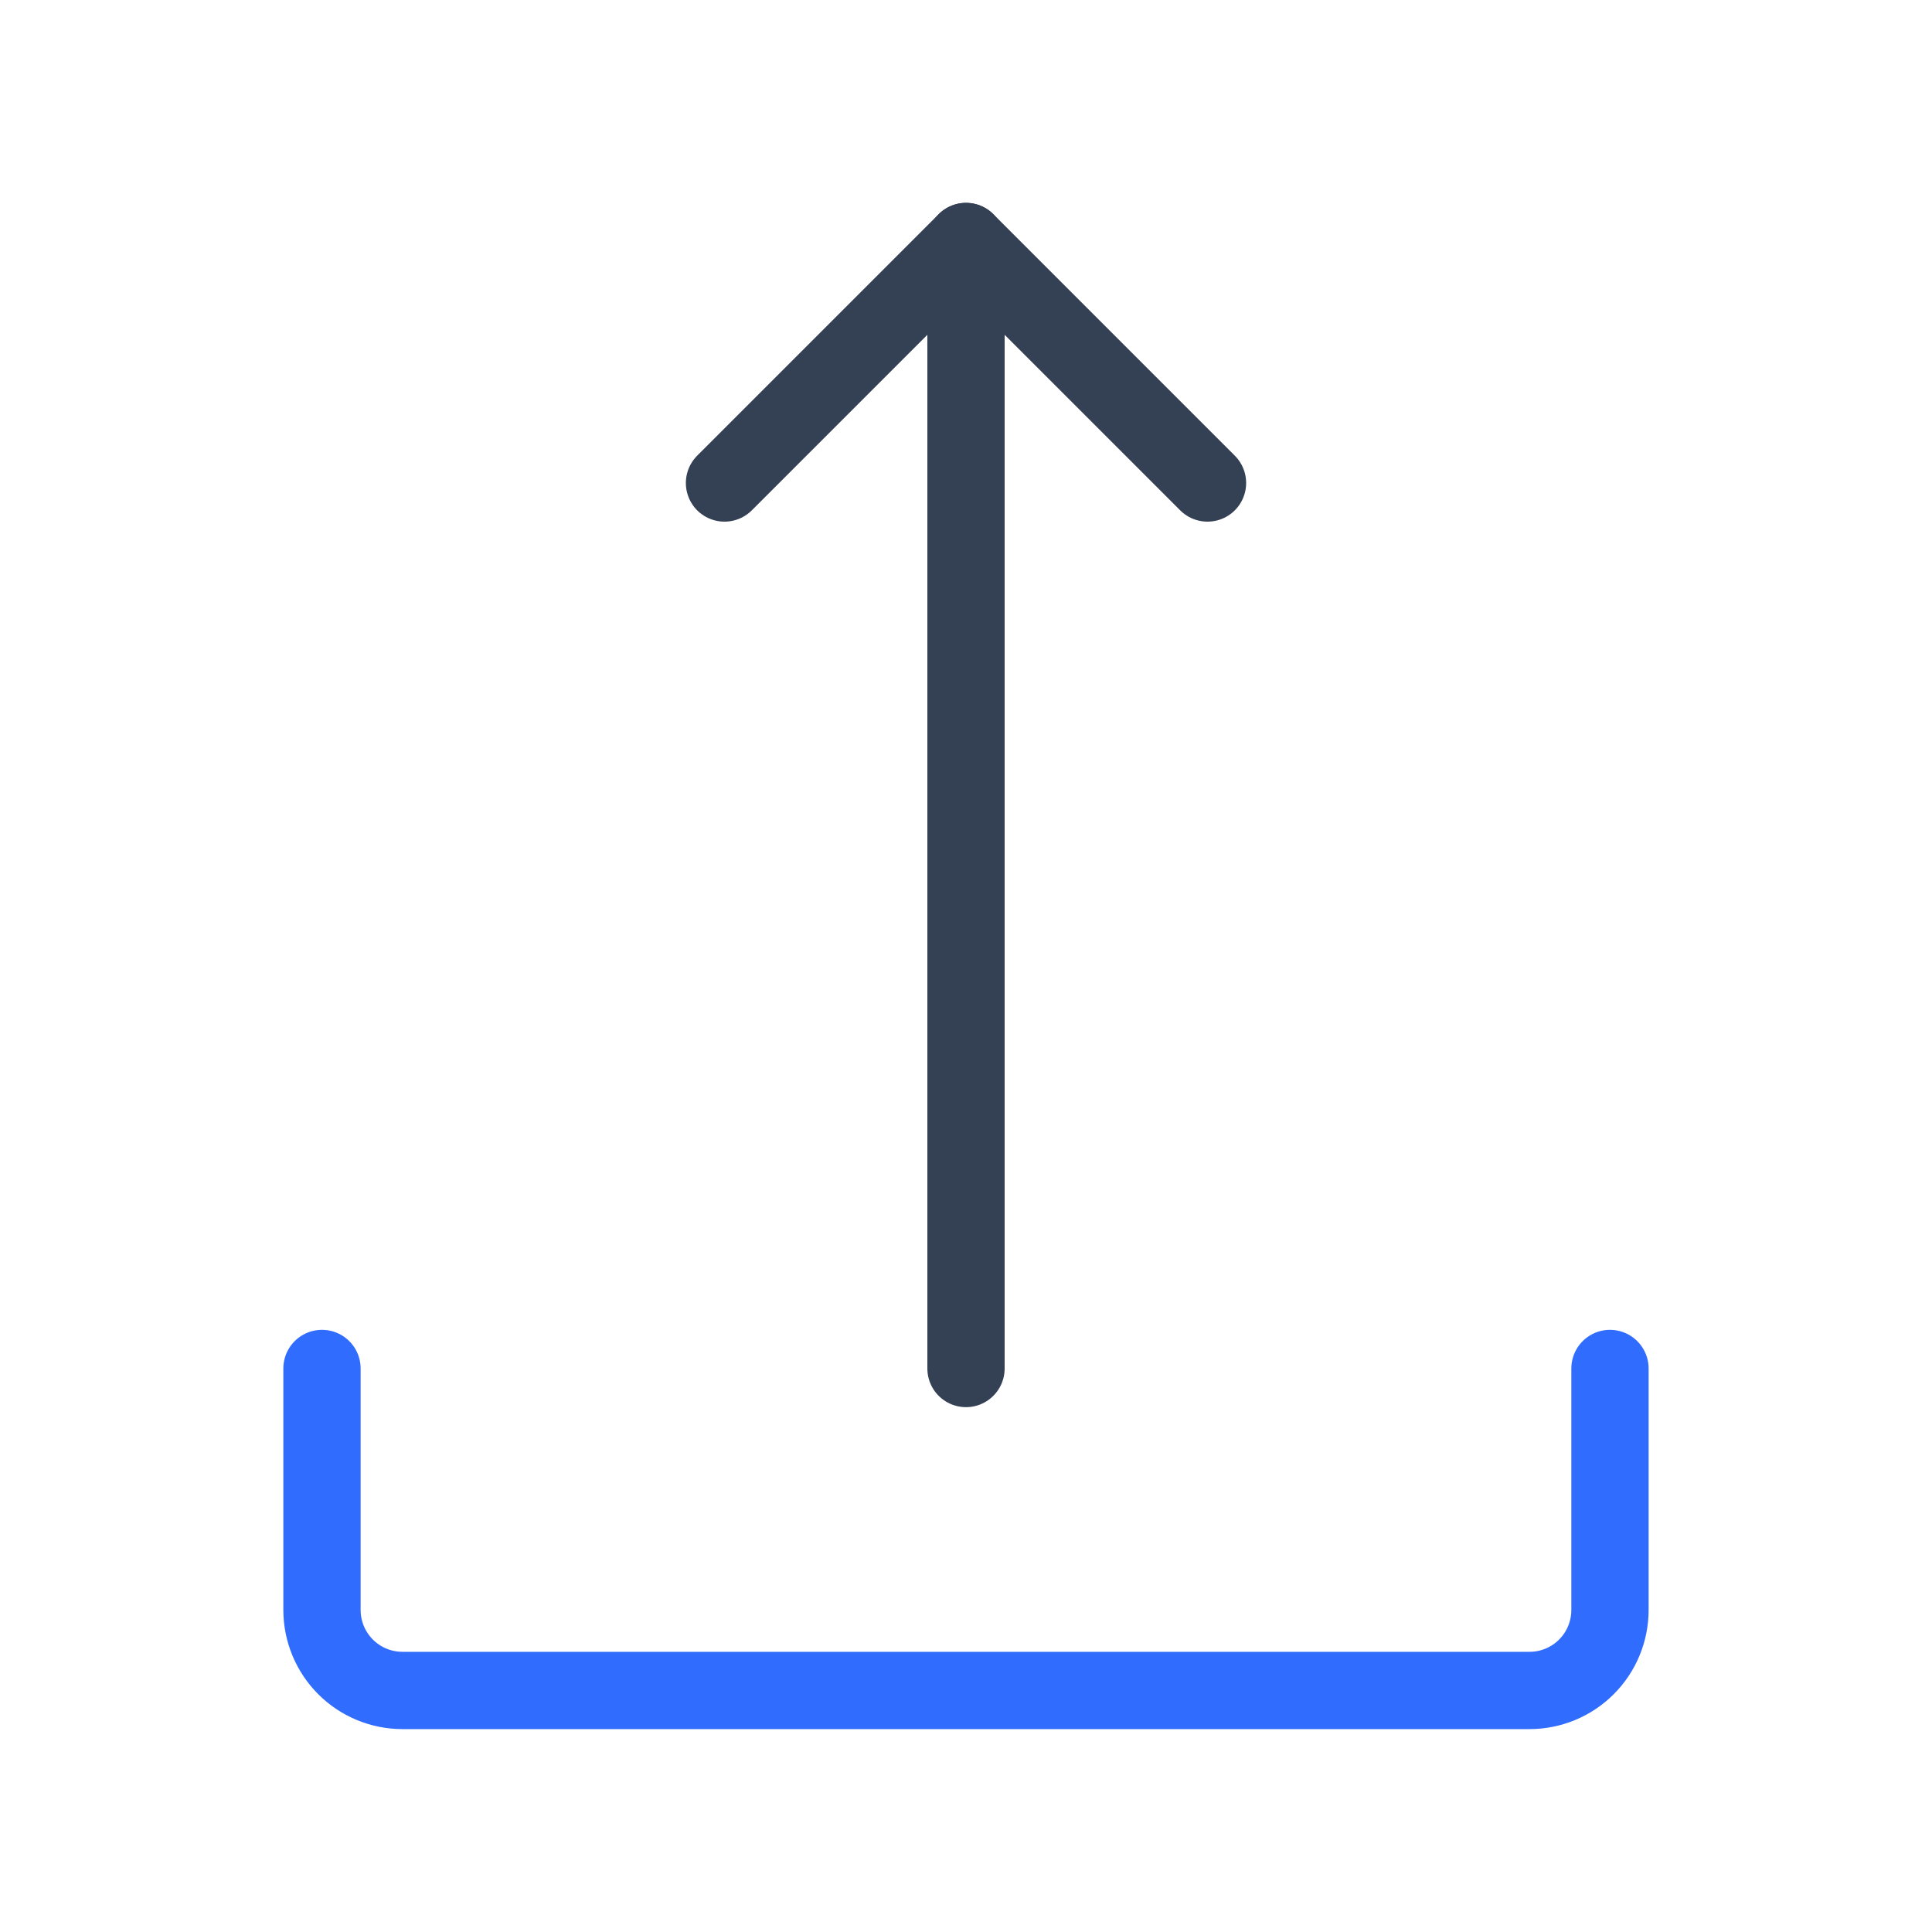 <svg width="50" height="50" viewBox="0 0 50 50" fill="none" xmlns="http://www.w3.org/2000/svg">
<path d="M18.75 12.5L25 6.25L31.25 12.5" stroke="#344054" stroke-width="2" stroke-linecap="round" stroke-linejoin="round"/>
<path d="M25 6.25V35.417" stroke="#344054" stroke-width="2" stroke-linecap="round" stroke-linejoin="round"/>
<path d="M41.666 35.416V41.666C41.666 42.218 41.447 42.748 41.056 43.139C40.665 43.53 40.136 43.749 39.583 43.749H10.416C9.864 43.749 9.334 43.53 8.943 43.139C8.553 42.748 8.333 42.218 8.333 41.666V35.416" stroke="#306CFE" stroke-width="2" stroke-linecap="round" stroke-linejoin="round"/>
</svg>

